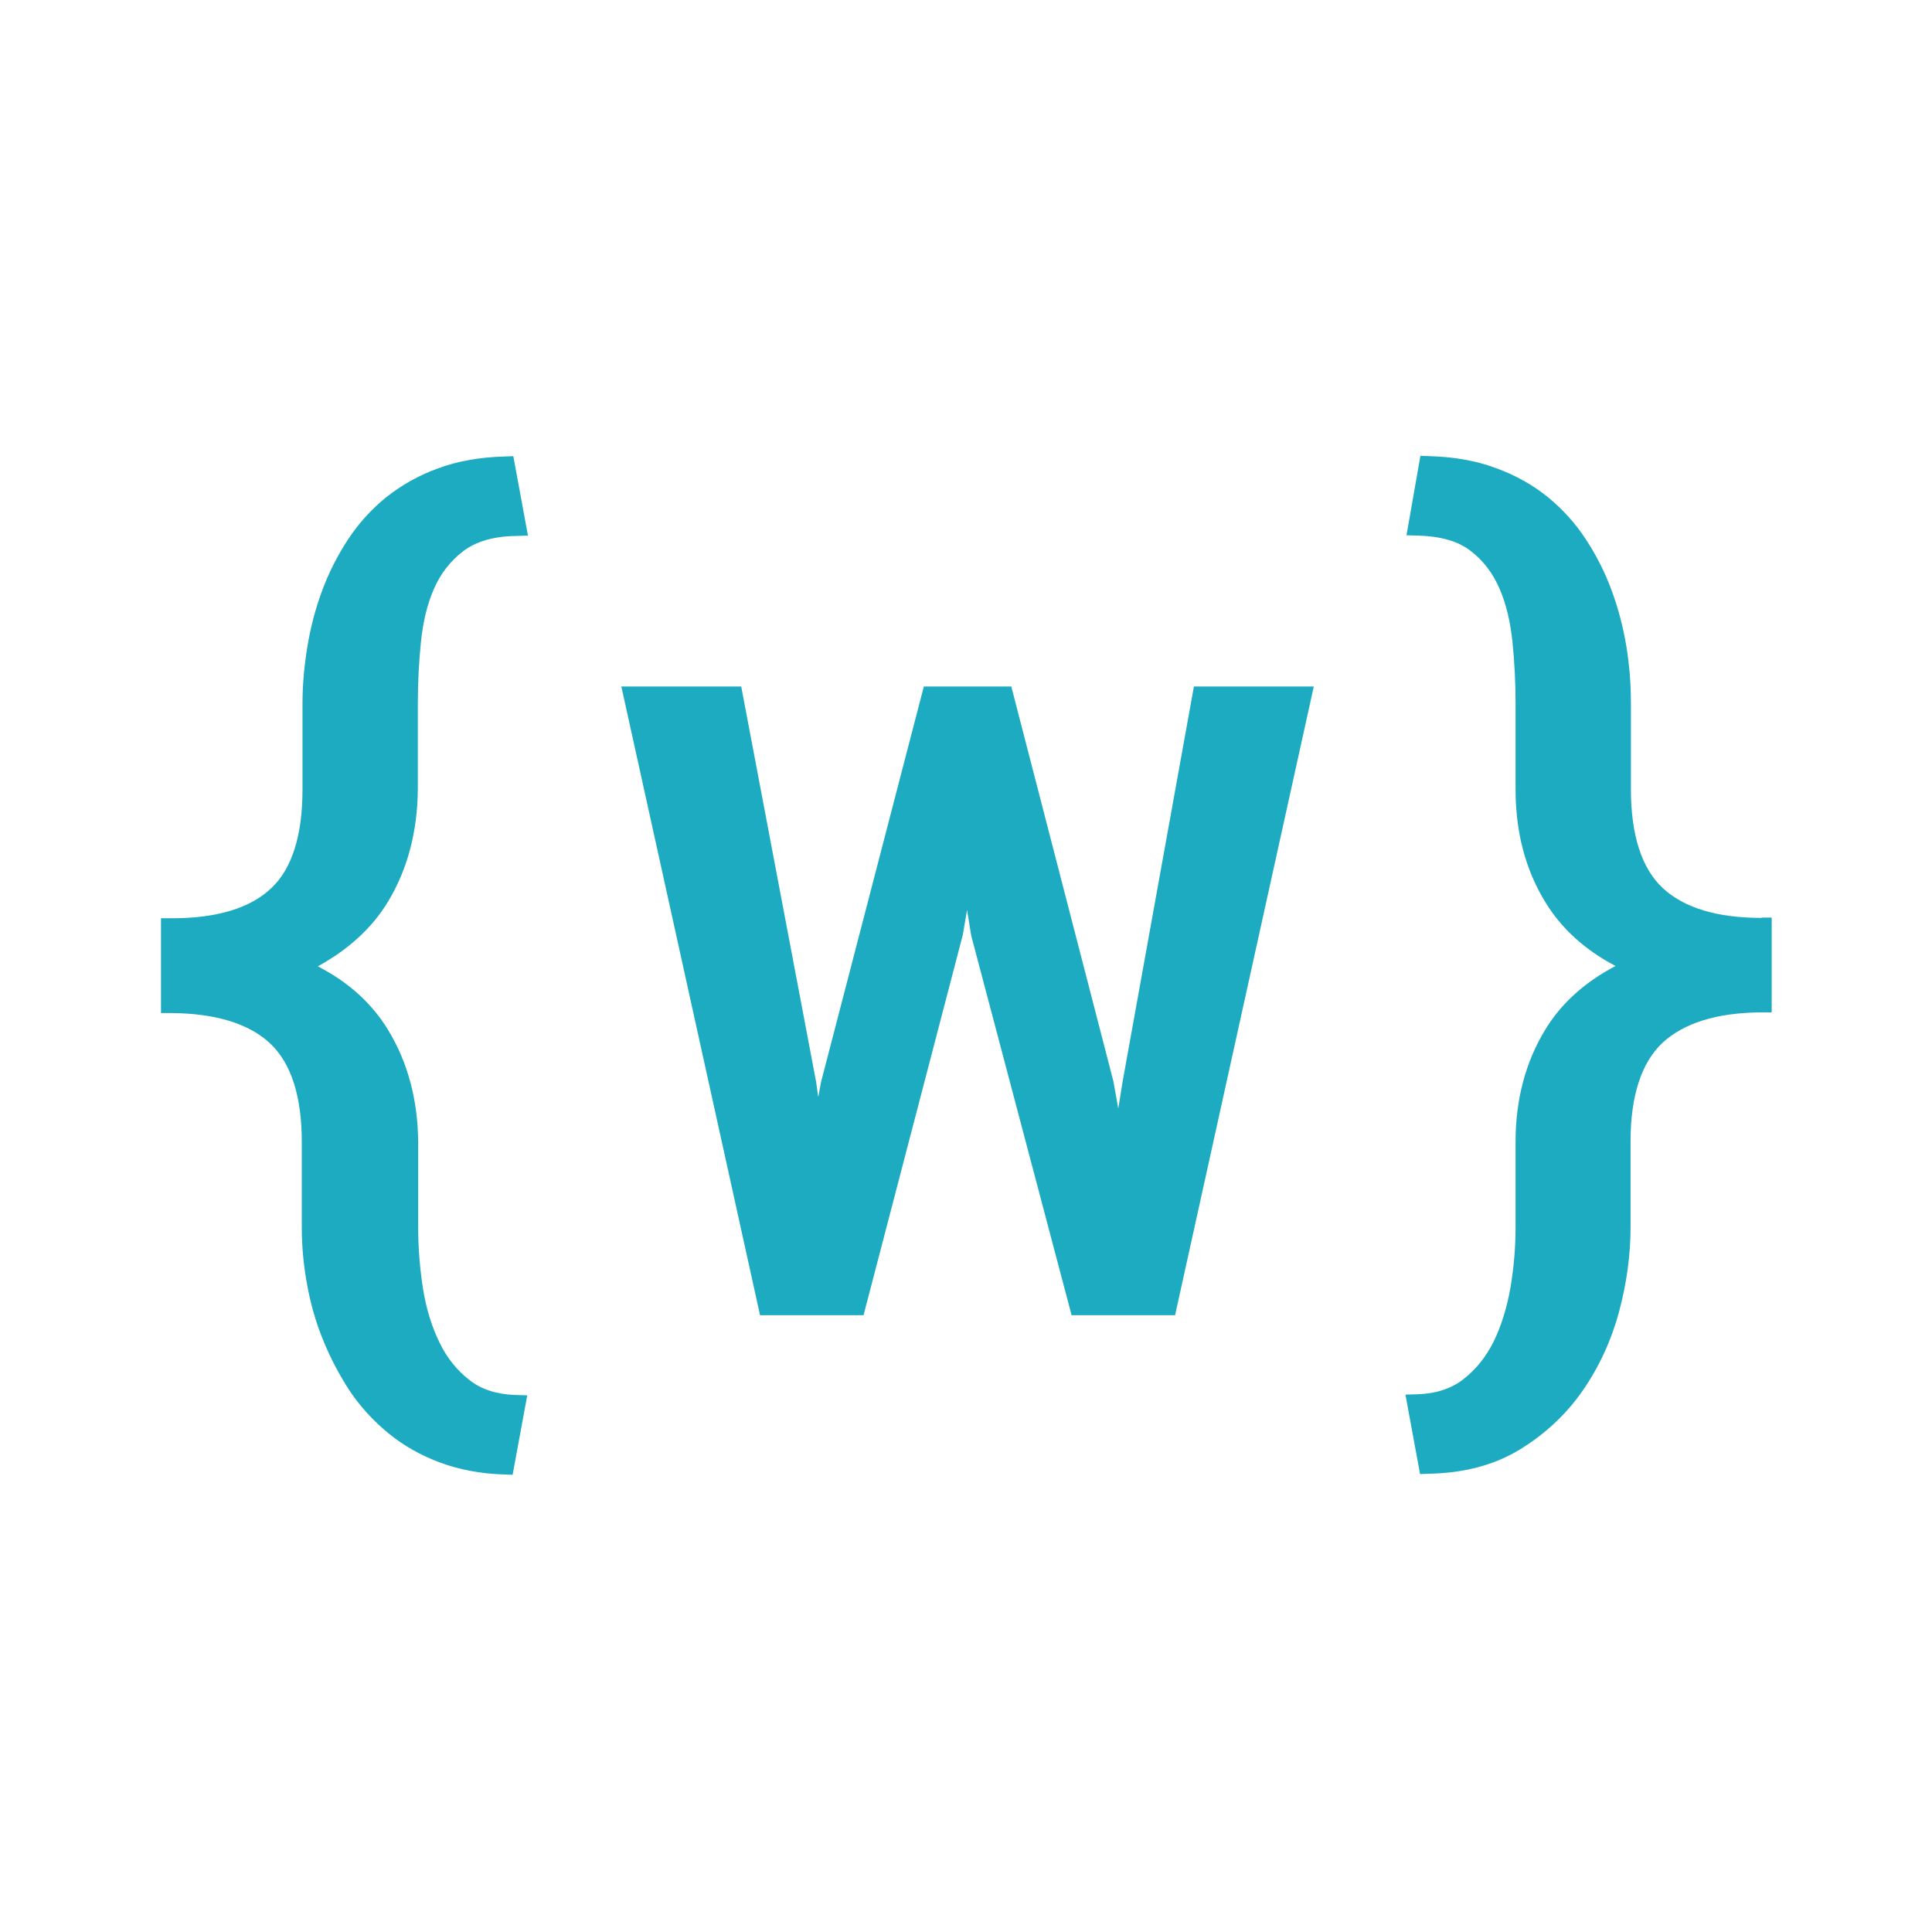 <?xml version="1.0" encoding="utf-8"?>
<!-- Generator: Adobe Illustrator 16.0.0, SVG Export Plug-In . SVG Version: 6.00 Build 0)  -->
<!DOCTYPE svg PUBLIC "-//W3C//DTD SVG 1.1//EN" "http://www.w3.org/Graphics/SVG/1.1/DTD/svg11.dtd">
<svg version="1.1" id="w-nav-logo" xmlns="http://www.w3.org/2000/svg" xmlns:xlink="http://www.w3.org/1999/xlink" x="0px" y="0px"
	 width="55.44px" height="55.44px" viewBox="0 0 55.44 55.44" enable-background="new 0 0 55.44 55.44" xml:space="preserve">
<g>
	<path fill="#1DABC1" d="M11.13,25.88c0.56-0.92,0.85-2.01,0.86-3.23v-2.48c0-0.58,0.03-1.17,0.09-1.76
		c0.06-0.57,0.18-1.08,0.38-1.53c0.19-0.43,0.47-0.79,0.84-1.07c0.36-0.27,0.86-0.42,1.49-0.43l0.36-0.01l-0.42-2.28l-0.26,0.01
		c-0.7,0.02-1.34,0.13-1.9,0.34c-0.56,0.2-1.06,0.49-1.49,0.83c-0.43,0.35-0.8,0.76-1.1,1.22c-0.3,0.46-0.55,0.95-0.74,1.47
		c-0.19,0.51-0.33,1.05-0.42,1.6c-0.09,0.54-0.14,1.09-0.14,1.62v2.48c0,1.31-0.3,2.27-0.9,2.83c-0.6,0.57-1.56,0.86-2.84,0.86H4.62
		v2.72l0.3,0c1.28,0.01,2.24,0.31,2.84,0.88c0.6,0.57,0.9,1.52,0.9,2.82v2.46c0,0.53,0.05,1.07,0.15,1.62
		c0.1,0.55,0.25,1.09,0.46,1.6c0.21,0.52,0.47,1.01,0.77,1.47c0.31,0.46,0.69,0.87,1.12,1.22c0.43,0.35,0.93,0.63,1.47,0.83
		c0.54,0.2,1.16,0.32,1.82,0.34l0.26,0.01l0.42-2.28l-0.35-0.01c-0.53-0.02-0.97-0.16-1.31-0.43c-0.36-0.28-0.65-0.64-0.86-1.08
		c-0.22-0.45-0.38-0.97-0.47-1.53c-0.09-0.58-0.14-1.17-0.14-1.75v-2.47c-0.01-1.21-0.3-2.29-0.86-3.21
		c-0.46-0.76-1.14-1.38-2.02-1.83C9.99,27.25,10.67,26.64,11.13,25.88z"/>
	<polygon fill="#1DABC1" points="32.21,31.06 32.09,31.81 31.95,31.03 29.02,19.7 26.51,19.7 23.56,31.05 23.48,31.48 23.42,31.05 
		21.27,19.7 17.83,19.7 21.81,37.74 24.78,37.74 27.63,26.82 27.75,26.11 27.87,26.85 30.75,37.74 33.72,37.74 37.7,19.7 
		34.26,19.7 	"/>
	<path fill="#1DABC1" d="M50.55,26.34c-1.28,0-2.23-0.29-2.84-0.86c-0.6-0.56-0.91-1.52-0.91-2.83v-2.48c0-0.53-0.04-1.07-0.13-1.62
		c-0.09-0.55-0.23-1.08-0.42-1.6c-0.19-0.52-0.44-1.01-0.74-1.47c-0.3-0.46-0.67-0.87-1.1-1.22c-0.43-0.35-0.94-0.63-1.49-0.83
		c-0.56-0.21-1.2-0.32-1.9-0.34l-0.26-0.01l-0.4,2.28l0.35,0.01c0.63,0.02,1.13,0.16,1.48,0.43c0.37,0.28,0.64,0.64,0.83,1.07
		c0.2,0.45,0.32,0.97,0.38,1.54c0.06,0.59,0.09,1.18,0.09,1.76v2.48c0,1.22,0.28,2.3,0.85,3.23c0.46,0.76,1.14,1.38,2.02,1.84
		c-0.88,0.46-1.56,1.07-2.02,1.83c-0.56,0.92-0.85,2-0.85,3.21v2.46c0,0.58-0.05,1.17-0.15,1.75c-0.1,0.56-0.26,1.08-0.48,1.53
		c-0.22,0.44-0.51,0.8-0.87,1.08c-0.35,0.27-0.78,0.41-1.31,0.43l-0.35,0.01l0.42,2.28l0.26-0.01c1-0.02,1.88-0.25,2.61-0.7
		c0.72-0.44,1.33-1.01,1.8-1.69c0.47-0.68,0.82-1.44,1.04-2.26c0.22-0.82,0.33-1.63,0.33-2.43v-2.46c0-1.3,0.31-2.25,0.91-2.82
		c0.61-0.57,1.56-0.87,2.84-0.88l0.3,0v-2.72H50.55z"/>
</g>
</svg>
